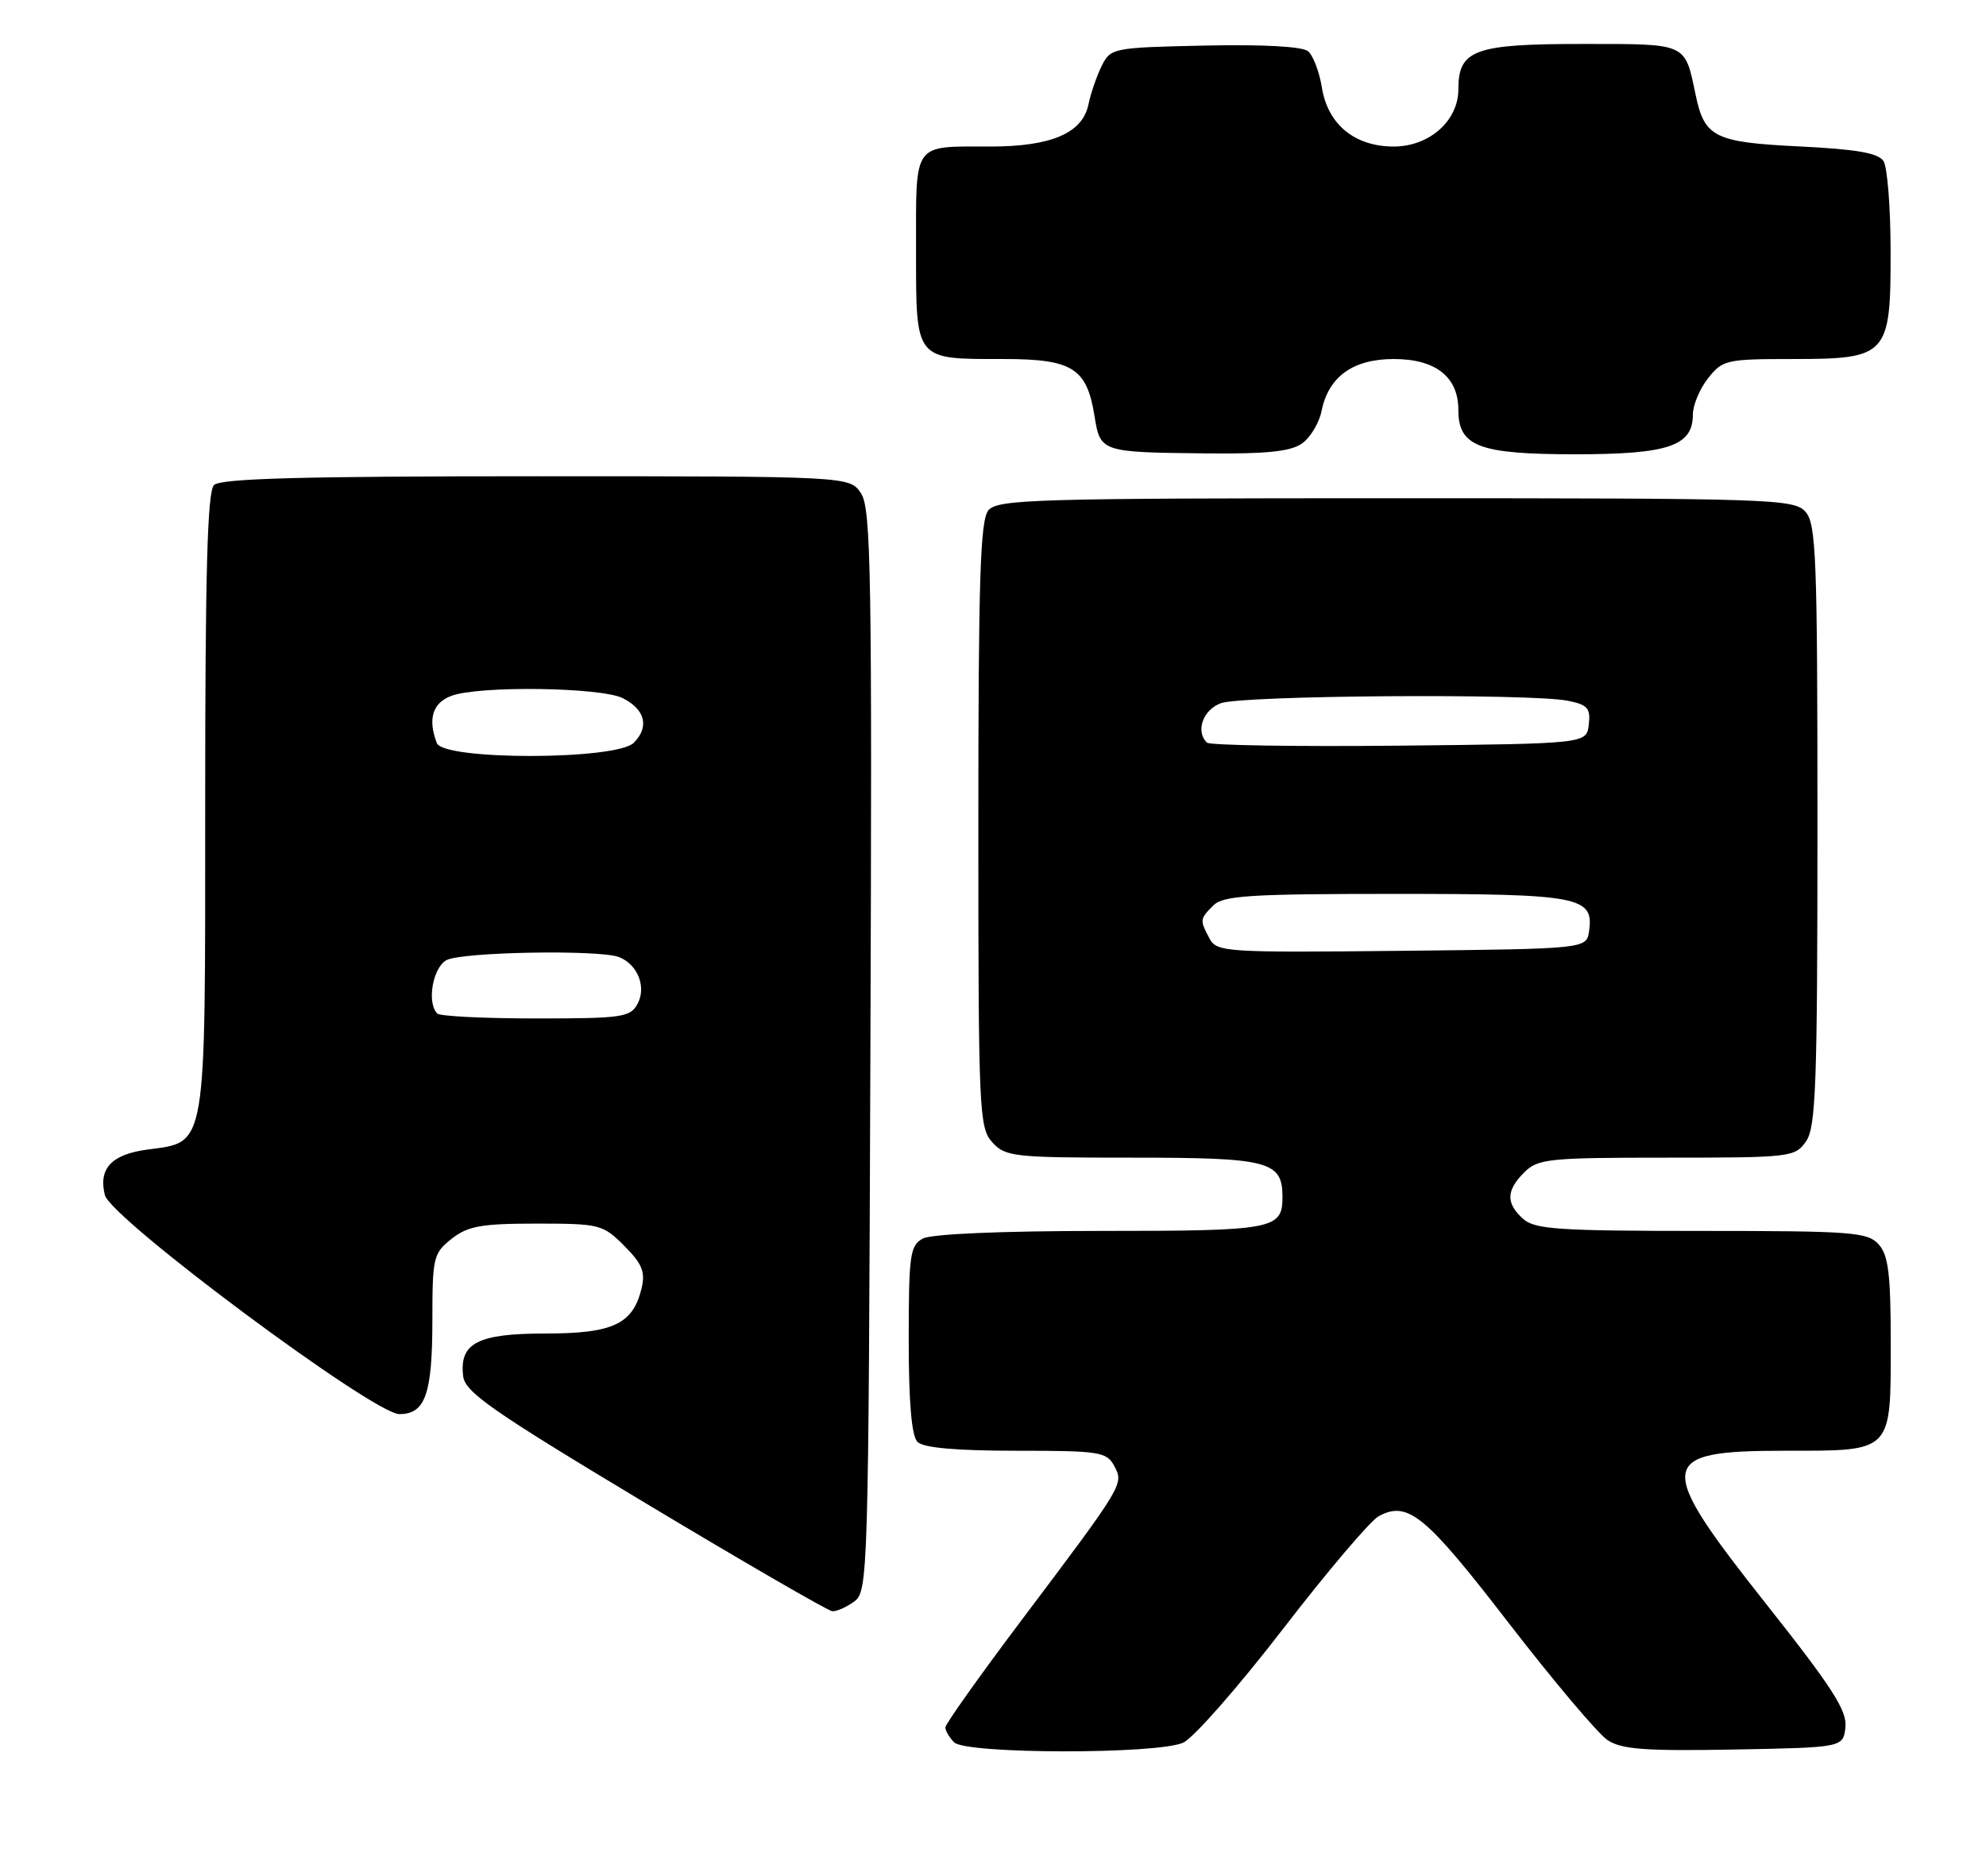 <?xml version="1.0" encoding="UTF-8" standalone="no"?>
<!DOCTYPE svg PUBLIC "-//W3C//DTD SVG 1.1//EN" "http://www.w3.org/Graphics/SVG/1.1/DTD/svg11.dtd" >
<svg xmlns="http://www.w3.org/2000/svg" xmlns:xlink="http://www.w3.org/1999/xlink" version="1.1" viewBox="0 0 271 256">
 <g >
 <path fill="currentColor"
d=" M 161.46 237.84 C 162.86 237.20 168.98 230.23 175.05 222.35 C 181.12 214.47 187.01 207.53 188.14 206.93 C 192.11 204.80 194.48 206.74 205.83 221.46 C 211.99 229.44 218.08 236.66 219.38 237.51 C 221.29 238.76 224.54 239.00 236.62 238.78 C 251.50 238.50 251.50 238.50 251.82 235.74 C 252.07 233.50 250.03 230.32 241.07 219.00 C 225.75 199.65 225.95 198.00 243.63 198.00 C 258.32 198.00 258.00 198.33 258.00 183.26 C 258.00 173.87 257.68 171.31 256.35 169.83 C 254.84 168.16 252.72 168.00 232.17 168.00 C 212.63 168.00 209.42 167.78 207.83 166.35 C 205.47 164.21 205.52 162.48 208.00 160.00 C 209.85 158.15 211.33 158.00 227.44 158.00 C 244.34 158.00 244.94 157.93 246.44 155.78 C 247.79 153.85 248.00 148.05 248.00 112.61 C 248.00 75.91 247.83 71.47 246.35 69.83 C 244.78 68.10 241.73 68.00 190.47 68.00 C 141.24 68.00 136.12 68.15 134.87 69.65 C 133.76 71.00 133.50 79.06 133.50 112.55 C 133.50 151.70 133.60 153.90 135.40 155.90 C 137.20 157.88 138.29 158.00 154.58 158.00 C 173.19 158.00 175.00 158.48 175.00 163.37 C 175.00 167.78 173.84 168.00 150.23 168.00 C 136.73 168.00 127.10 168.41 125.93 169.04 C 124.18 169.98 124.00 171.24 124.00 182.84 C 124.00 191.43 124.39 195.99 125.20 196.80 C 126.00 197.60 130.46 198.00 138.66 198.00 C 150.04 198.00 151.01 198.15 152.04 200.07 C 153.37 202.56 153.40 202.52 139.33 221.21 C 133.65 228.76 129.00 235.31 129.00 235.76 C 129.00 236.22 129.54 237.14 130.20 237.80 C 131.81 239.41 157.93 239.45 161.46 237.84 Z  M 116.56 218.58 C 118.45 217.20 118.51 215.10 118.77 143.43 C 119.01 78.39 118.86 69.43 117.50 67.35 C 115.95 65.00 115.95 65.00 73.18 65.00 C 41.24 65.00 30.10 65.30 29.20 66.20 C 28.30 67.10 28.00 78.11 28.00 109.59 C 28.00 157.55 28.30 155.78 20.02 156.91 C 15.20 157.57 13.41 159.51 14.31 163.11 C 15.12 166.32 50.98 193.00 54.49 193.00 C 58.04 193.00 59.00 190.27 59.00 180.14 C 59.00 171.61 59.14 171.04 61.63 169.07 C 63.85 167.33 65.68 167.00 73.21 167.00 C 81.83 167.00 82.26 167.11 85.18 170.03 C 87.60 172.45 88.08 173.59 87.56 175.78 C 86.39 180.71 83.68 182.00 74.46 182.00 C 65.18 182.00 62.66 183.30 63.20 187.82 C 63.46 190.01 67.10 192.55 88.00 205.10 C 101.47 213.19 112.98 219.85 113.56 219.90 C 114.14 219.96 115.49 219.36 116.56 218.58 Z  M 177.65 60.54 C 178.80 59.73 180.00 57.74 180.33 56.11 C 181.27 51.41 184.61 49.00 190.19 49.00 C 195.90 49.00 199.00 51.44 199.00 55.94 C 199.00 60.94 201.80 62.00 215.00 62.00 C 227.66 62.00 231.00 60.87 231.00 56.58 C 231.00 55.31 231.93 53.08 233.07 51.63 C 235.05 49.12 235.58 49.00 244.57 49.00 C 257.60 49.00 258.01 48.55 257.98 34.25 C 257.98 28.34 257.54 22.82 257.02 22.00 C 256.32 20.88 253.38 20.37 245.44 19.98 C 233.99 19.42 232.59 18.73 231.39 13.00 C 229.87 5.78 230.37 6.00 215.85 6.00 C 201.18 6.00 199.00 6.80 199.00 12.20 C 199.00 16.49 195.03 20.00 190.18 20.00 C 184.86 20.00 181.18 16.98 180.38 11.95 C 180.03 9.80 179.18 7.57 178.49 6.99 C 177.71 6.34 172.30 6.05 164.40 6.22 C 151.84 6.49 151.55 6.55 150.33 9.00 C 149.65 10.38 148.84 12.73 148.53 14.23 C 147.73 18.17 143.47 20.00 135.13 20.00 C 124.46 20.00 125.00 19.25 125.00 34.07 C 125.00 49.33 124.74 49.00 136.93 49.00 C 146.34 49.00 148.30 50.23 149.35 56.77 C 150.14 61.70 150.22 61.73 164.53 61.88 C 172.74 61.97 176.09 61.63 177.65 60.54 Z  M 165.04 128.08 C 163.70 125.56 163.71 125.43 165.57 123.57 C 166.91 122.23 170.59 122.00 190.38 122.00 C 215.52 122.00 217.51 122.38 216.84 127.06 C 216.50 129.50 216.50 129.50 191.29 129.77 C 167.18 130.02 166.04 129.95 165.04 128.08 Z  M 164.68 101.35 C 163.12 99.79 164.14 96.90 166.57 95.98 C 169.39 94.90 208.85 94.62 213.93 95.64 C 216.64 96.18 217.06 96.66 216.80 98.89 C 216.50 101.50 216.50 101.50 190.93 101.77 C 176.87 101.91 165.06 101.73 164.68 101.35 Z  M 59.67 138.33 C 58.21 136.87 59.05 132.05 60.93 131.04 C 63.01 129.92 81.77 129.59 84.45 130.62 C 87.00 131.60 88.24 134.69 87.00 137.00 C 86.02 138.84 84.91 139.00 73.13 139.00 C 66.09 139.00 60.03 138.70 59.67 138.33 Z  M 59.61 101.42 C 58.35 98.15 59.02 95.94 61.57 94.98 C 65.29 93.56 82.02 93.79 84.99 95.29 C 88.05 96.84 88.63 99.22 86.48 101.38 C 84.11 103.75 60.52 103.79 59.61 101.42 Z "/>
</g>
</svg>